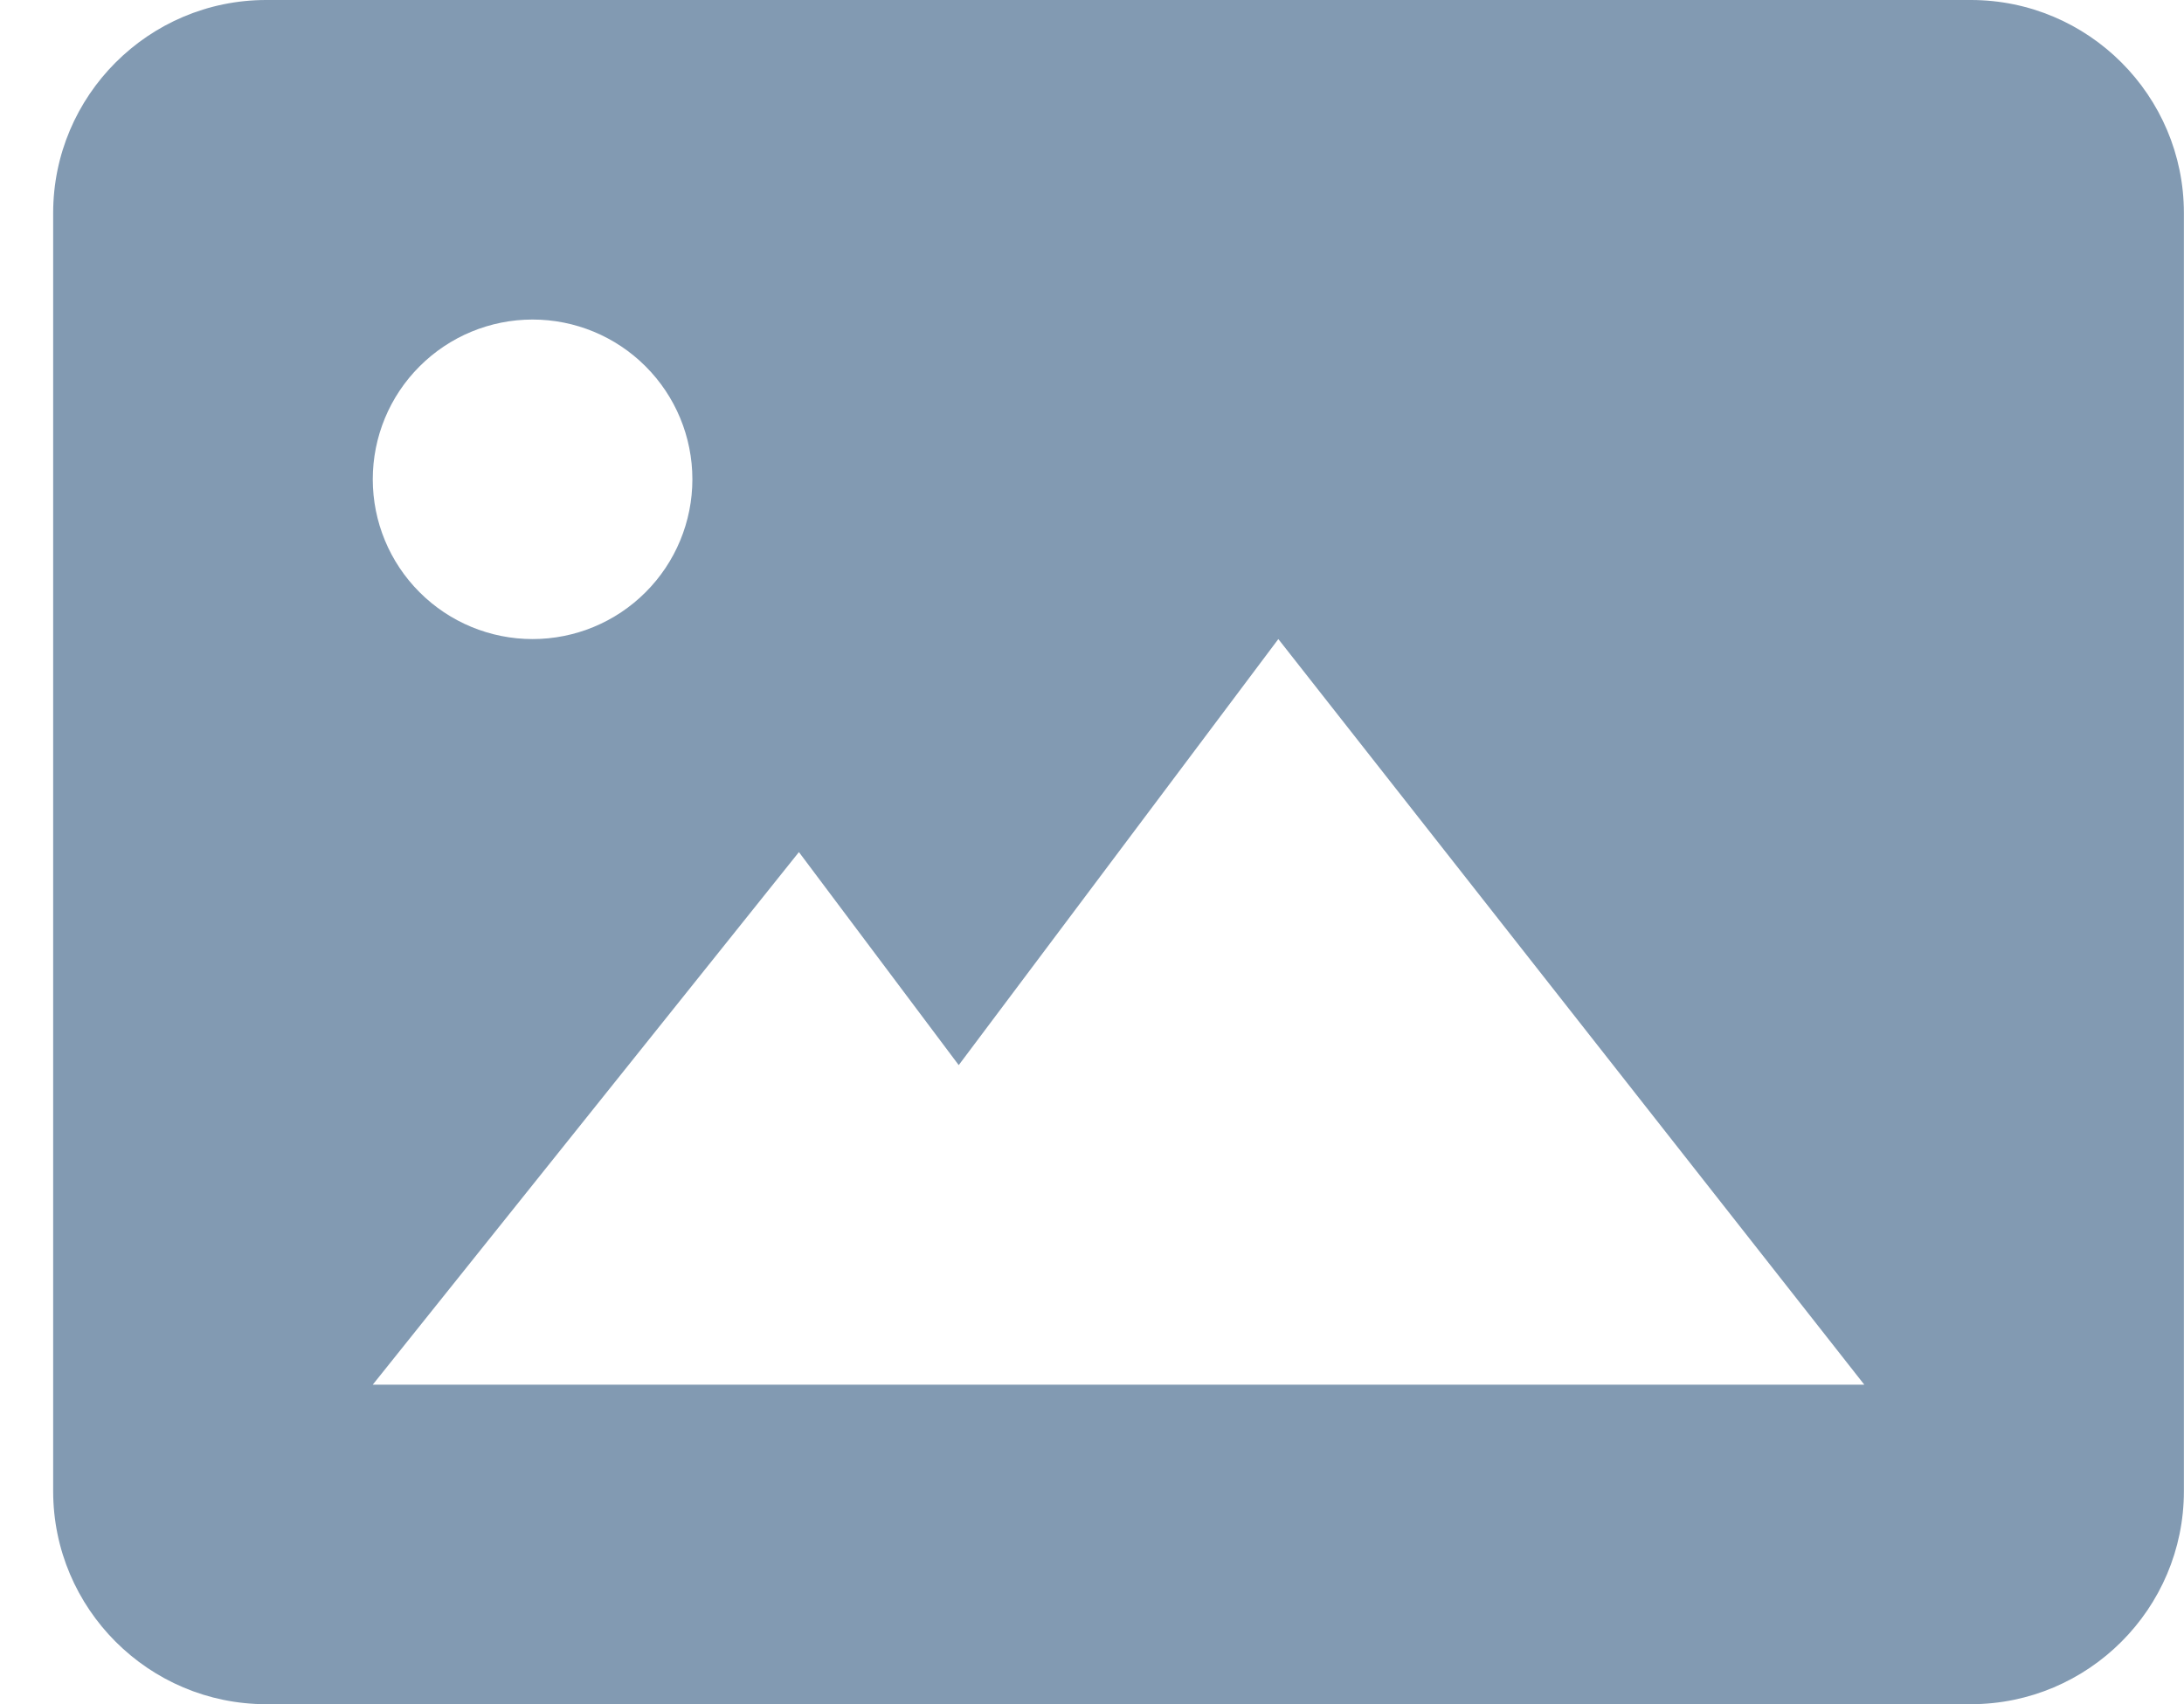 <svg width="41" height="32" viewBox="0 0 41 32" fill="none" xmlns="http://www.w3.org/2000/svg">
  <path
    d="M36.998 0H4.998C2.792 0 0.998 1.794 0.998 4V28C0.998 30.206 2.792 32 4.998 32H36.998C39.204 32 40.998 30.206 40.998 28V4C40.998 1.794 39.204 0 36.998 0ZM9.998 6C10.794 6 11.557 6.316 12.119 6.879C12.682 7.441 12.998 8.204 12.998 9C12.998 9.796 12.682 10.559 12.119 11.121C11.557 11.684 10.794 12 9.998 12C9.202 12 8.439 11.684 7.877 11.121C7.314 10.559 6.998 9.796 6.998 9C6.998 8.204 7.314 7.441 7.877 6.879C8.439 6.316 9.202 6 9.998 6ZM20.998 26H6.998L14.998 16L17.998 20L23.998 12L34.998 26H20.998Z"
    fill="#829AB2"/>
</svg>
